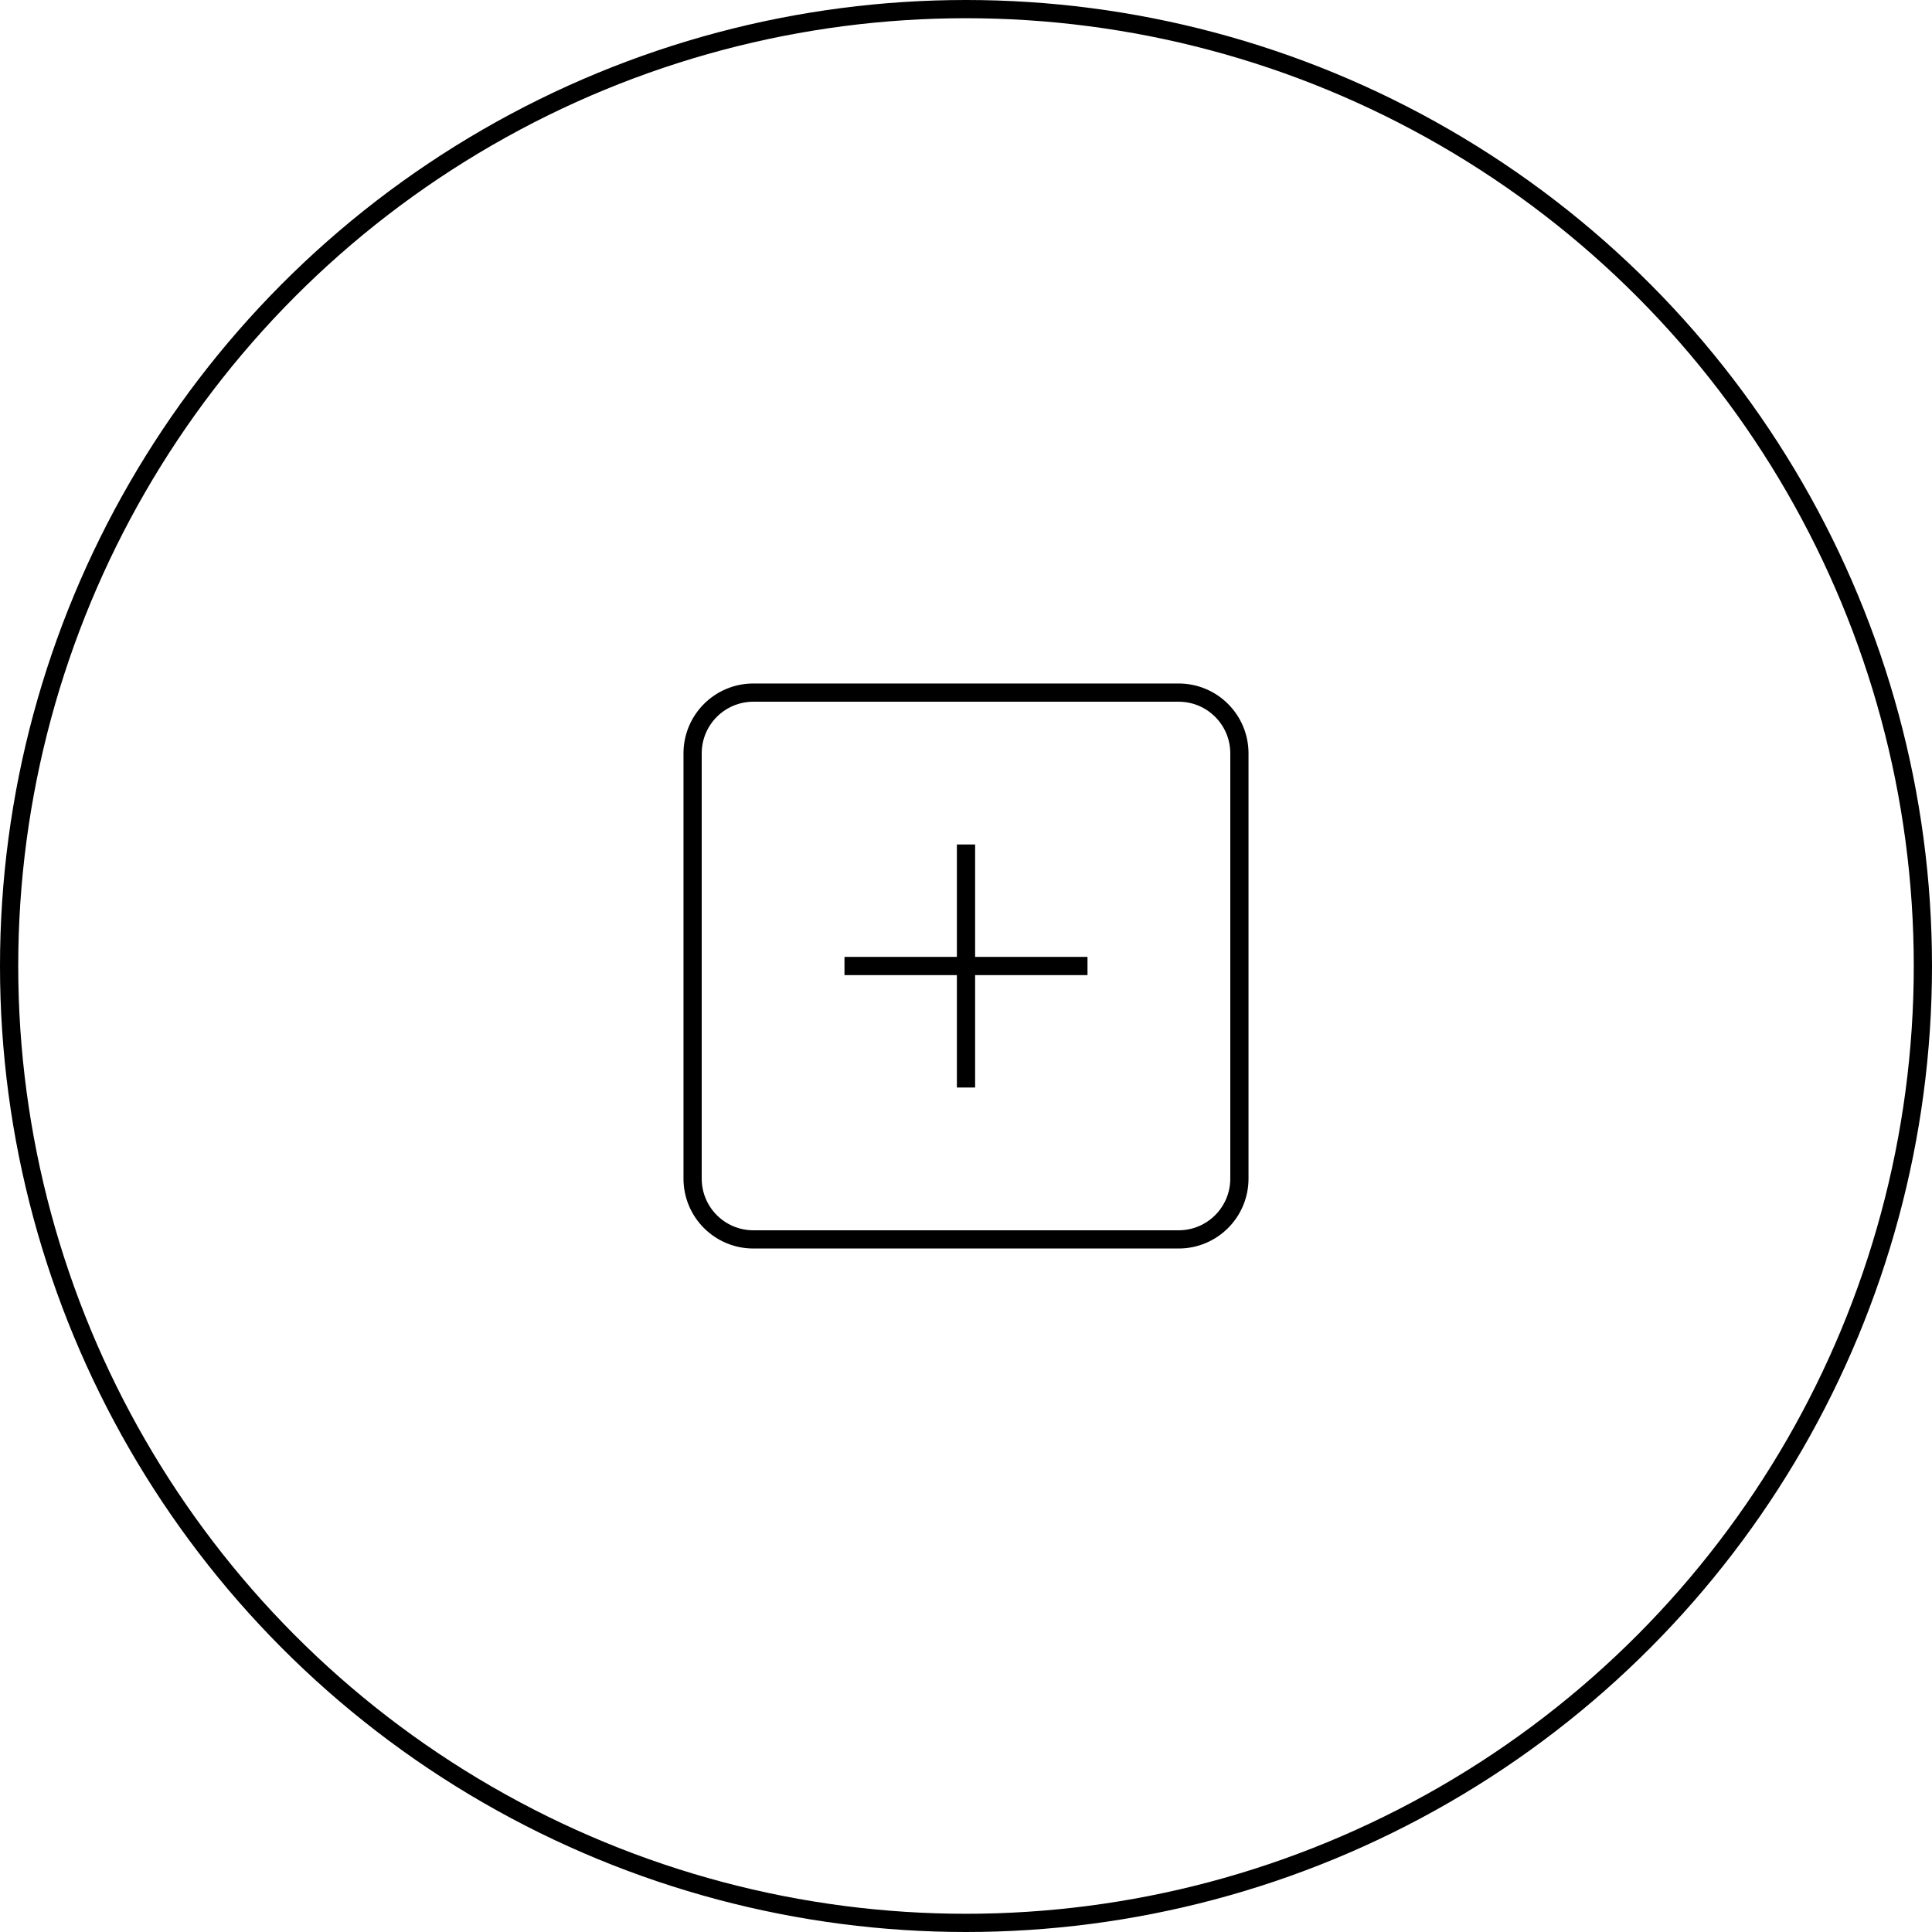 <svg width="106" height="106" viewBox="0 0 106 106" fill="none" xmlns="http://www.w3.org/2000/svg">
    <circle cx="53" cy="53" r="52.5" stroke="black"/>
    <path d="M64.667 38H41.333C39.492 38 38 39.492 38 41.333V64.667C38 66.508 39.492 68 41.333 68H64.667C66.508 68 68 66.508 68 64.667V41.333C68 39.492 66.508 38 64.667 38Z" stroke="black" strokeLinecap="round" strokeLinejoin="round"/>
    <path d="M53 46.333V59.667" stroke="black" strokeLinecap="round" strokeLinejoin="round"/>
    <path d="M46.333 53H59.666" stroke="black" strokeLinecap="round" strokeLinejoin="round"/>
</svg>
